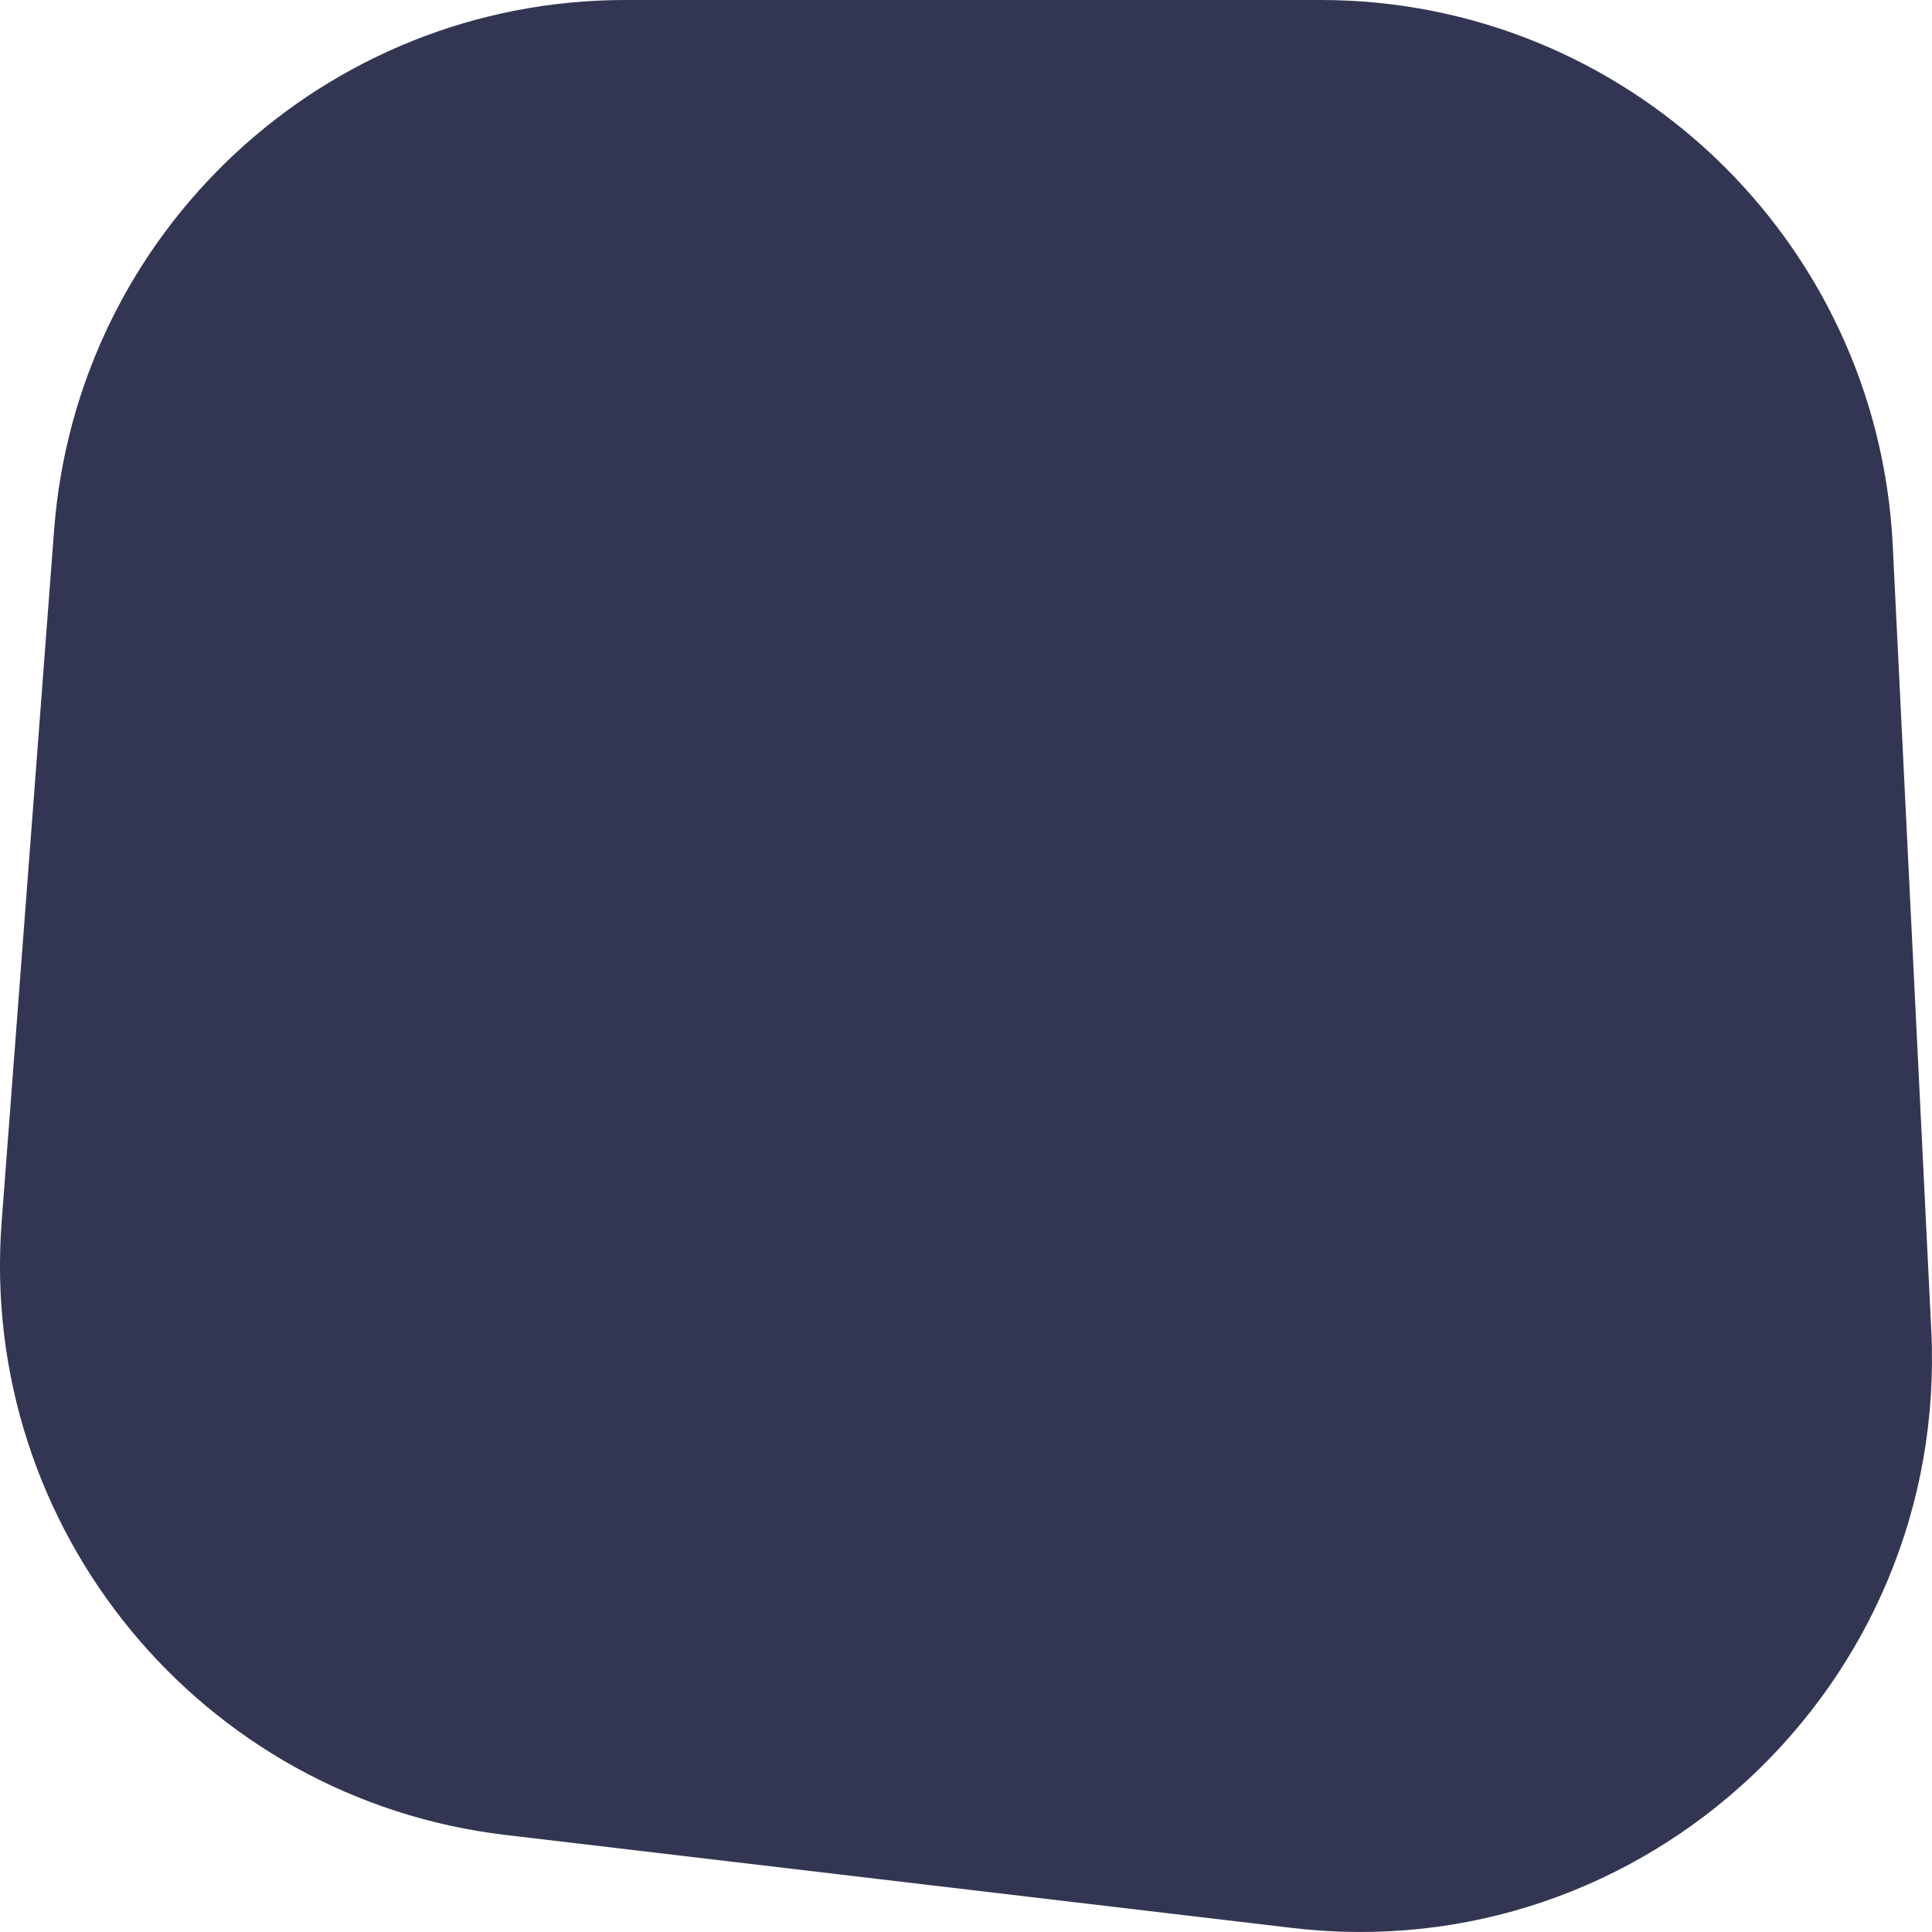 <svg width="40" height="40" viewBox="0 0 40 40" fill="none" xmlns="http://www.w3.org/2000/svg">
<path d="M1.12 10.976C1.589 4.784 6.743 0 12.943 0H27.344C33.666 0 38.876 4.967 39.187 11.291L39.985 27.54C40.346 34.876 34.036 40.778 26.752 39.916L10.468 37.991C4.155 37.245 -0.446 31.646 0.034 25.299L1.12 10.976Z" fill="#333653"/>
</svg>
